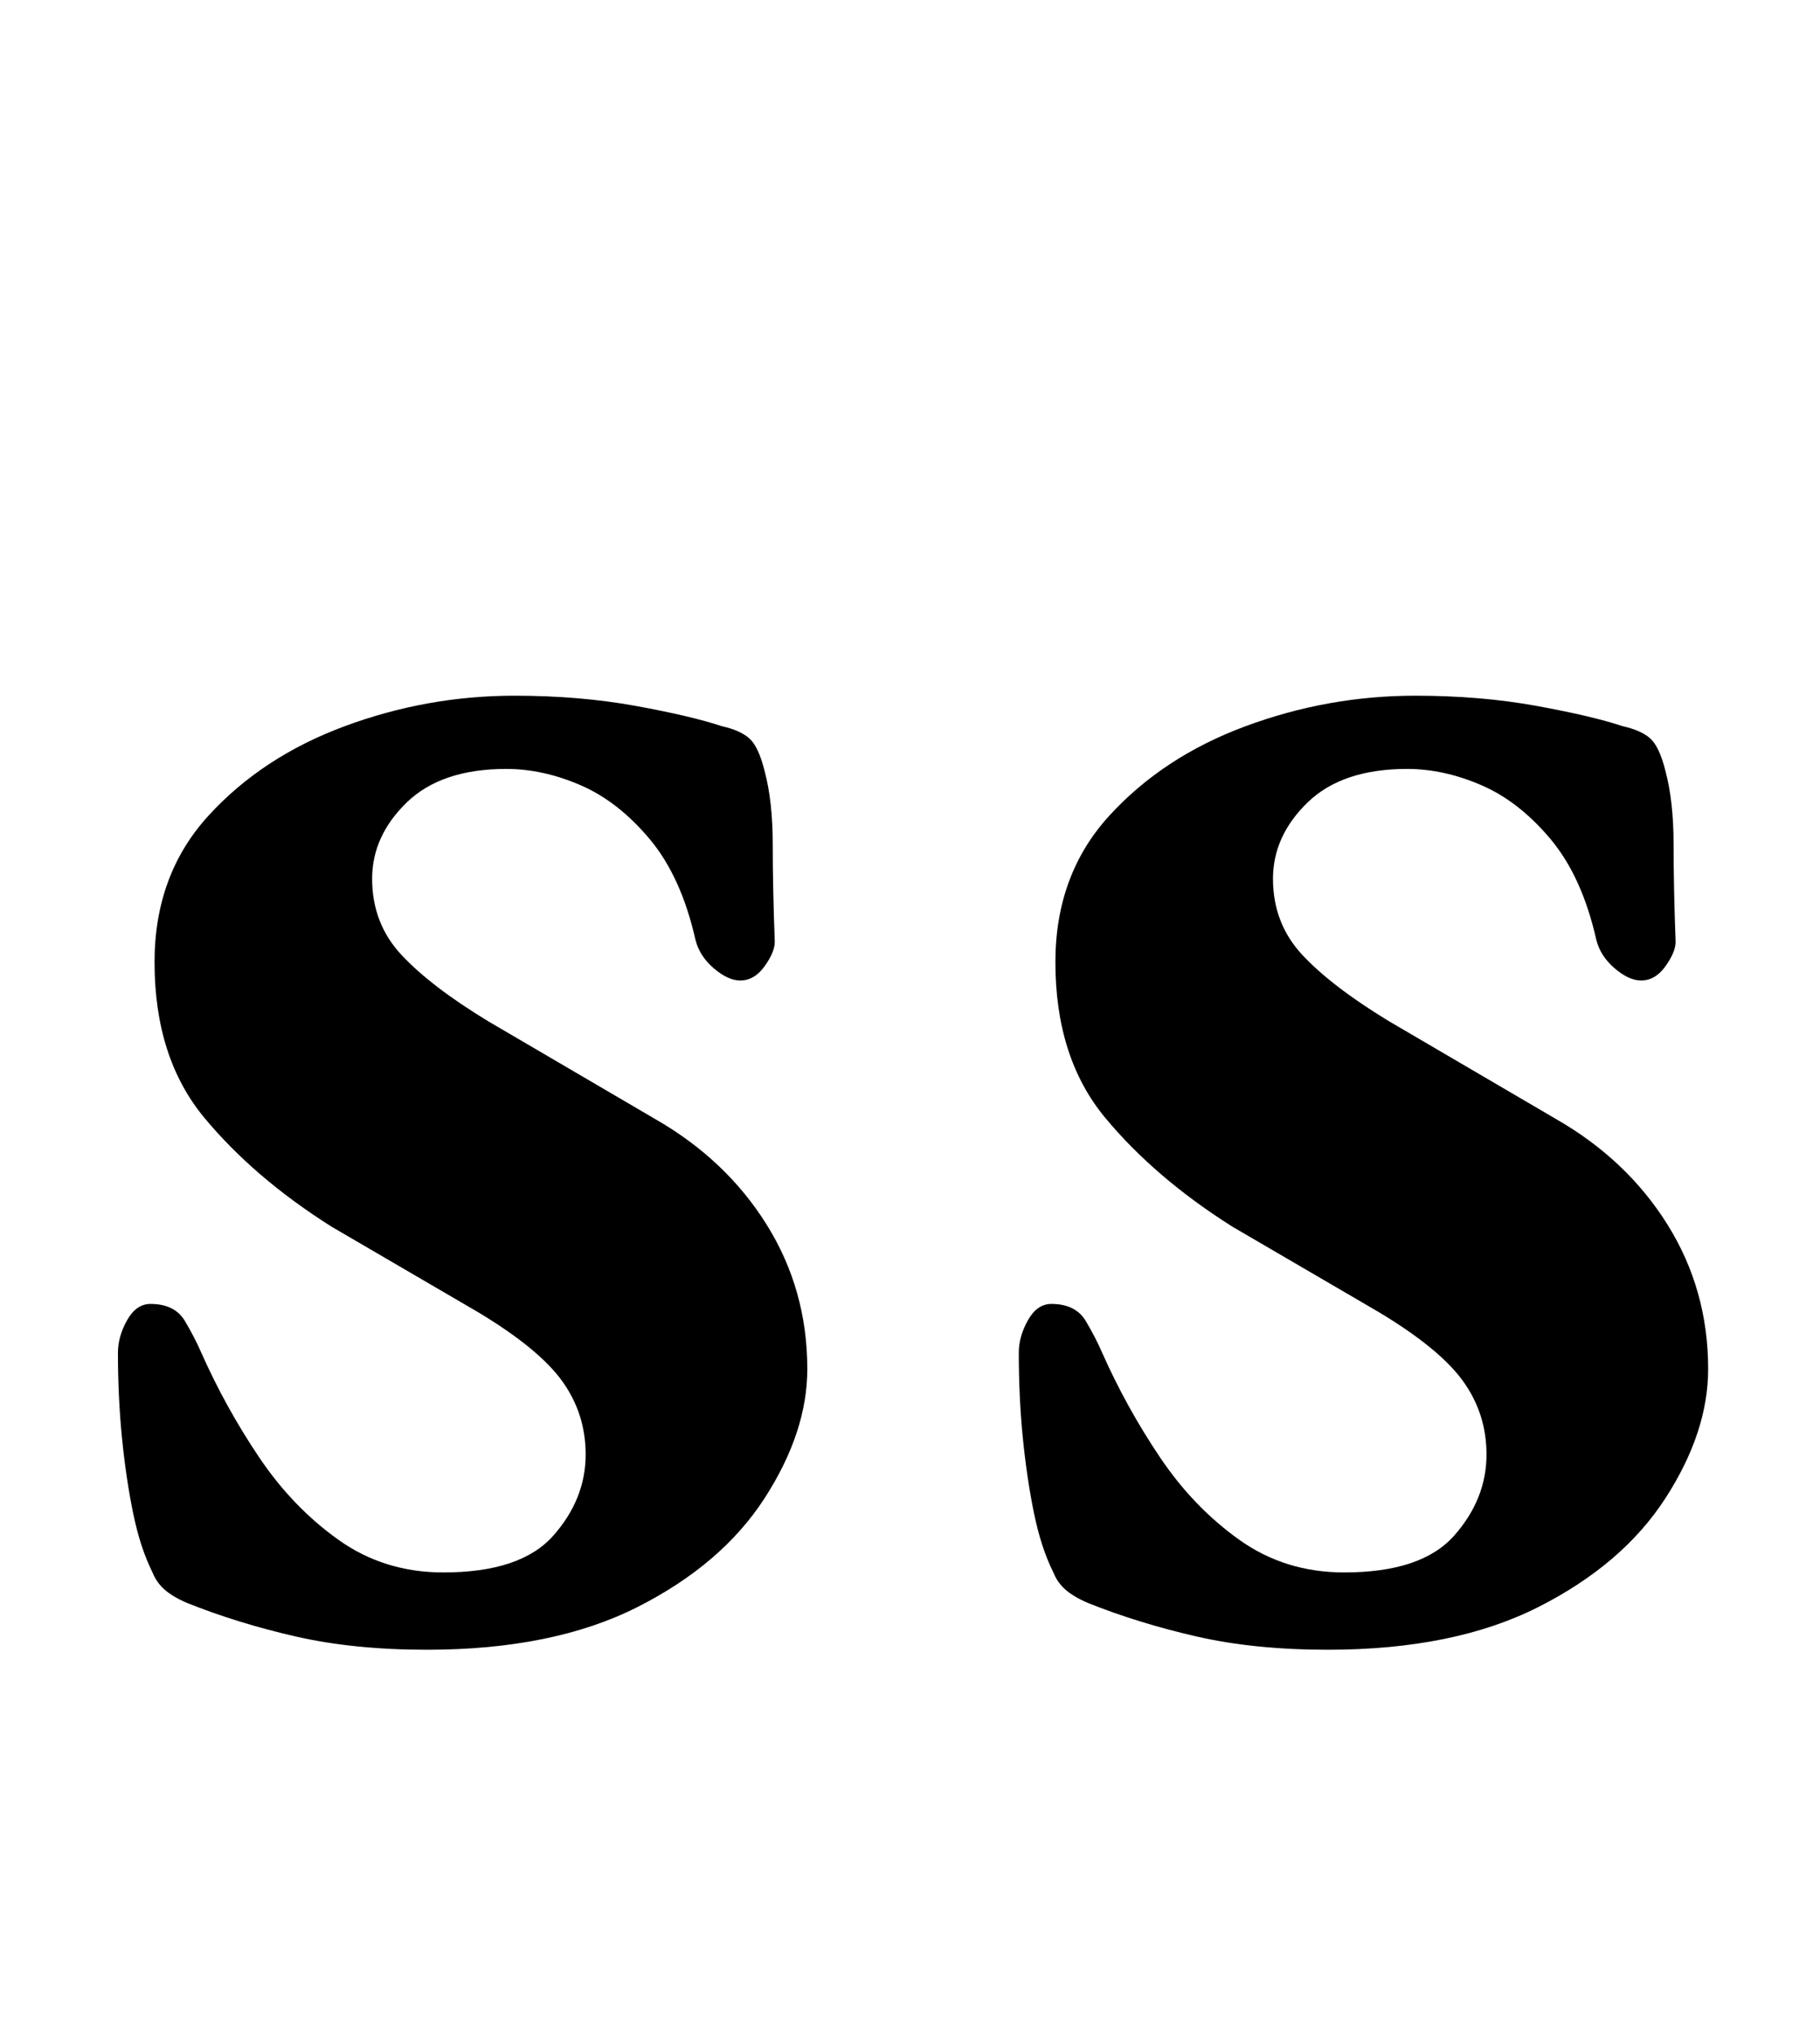 <?xml version="1.0" standalone="no"?>
<!DOCTYPE svg PUBLIC "-//W3C//DTD SVG 1.1//EN" "http://www.w3.org/Graphics/SVG/1.1/DTD/svg11.dtd" >
<svg xmlns="http://www.w3.org/2000/svg" xmlns:xlink="http://www.w3.org/1999/xlink" version="1.1" viewBox="-10 0 895 1000">
  <g transform="matrix(1 0 0 -1 0 800)">
   <path fill="currentColor"
d="M200 -11q-36 0 -64.5 6.5t-53.5 16.5q-7 3 -11 6.5t-6 8.5q-6 12 -9.5 29t-5.5 37t-2 42q0 8 4.5 16t11.5 8q12 0 17 -8.5t8 -15.5q12 -27 28.5 -51.5t39 -40.5t51.5 -16q38 0 54 18t16 40q0 20 -11.5 36t-41.5 34l-72 42q-38 24 -62.5 53.5t-24.5 76.5q0 43 26.5 72
t67 44t83.5 15q32 0 59.5 -5t42.5 -10q9 -2 13.5 -6t7.5 -16q4 -15 4 -36t1 -48q0 -5 -5 -12t-12 -7q-6 0 -13 6t-9 14q-7 31 -22.5 49.5t-34 26.5t-36.5 8q-32 0 -49 -16.5t-17 -37.5q0 -22 14.5 -37.5t42.5 -32.5l82 -48q35 -20 55 -52t20 -71q0 -31 -21 -63.5
t-62.5 -53.5t-103.5 -21zM643 -11q-36 0 -64.5 6.5t-53.5 16.5q-7 3 -11 6.5t-6 8.5q-6 12 -9.5 29t-5.5 37t-2 42q0 8 4.5 16t11.5 8q12 0 17 -8.5t8 -15.5q12 -27 28.5 -51.5t39 -40.5t51.5 -16q38 0 54 18t16 40q0 20 -11.5 36t-41.5 34l-72 42q-38 24 -62.5 53.5
t-24.5 76.5q0 43 26.5 72t67 44t83.5 15q32 0 59.5 -5t42.5 -10q9 -2 13.5 -6t7.5 -16q4 -15 4 -36t1 -48q0 -5 -5 -12t-12 -7q-6 0 -13 6t-9 14q-7 31 -22.5 49.5t-34 26.5t-36.5 8q-32 0 -49 -16.5t-17 -37.5q0 -22 14.5 -37.5t42.5 -32.5l82 -48q35 -20 55 -52t20 -71
q0 -31 -21 -63.5t-62.5 -53.5t-103.5 -21z" />
  </g>

</svg>
